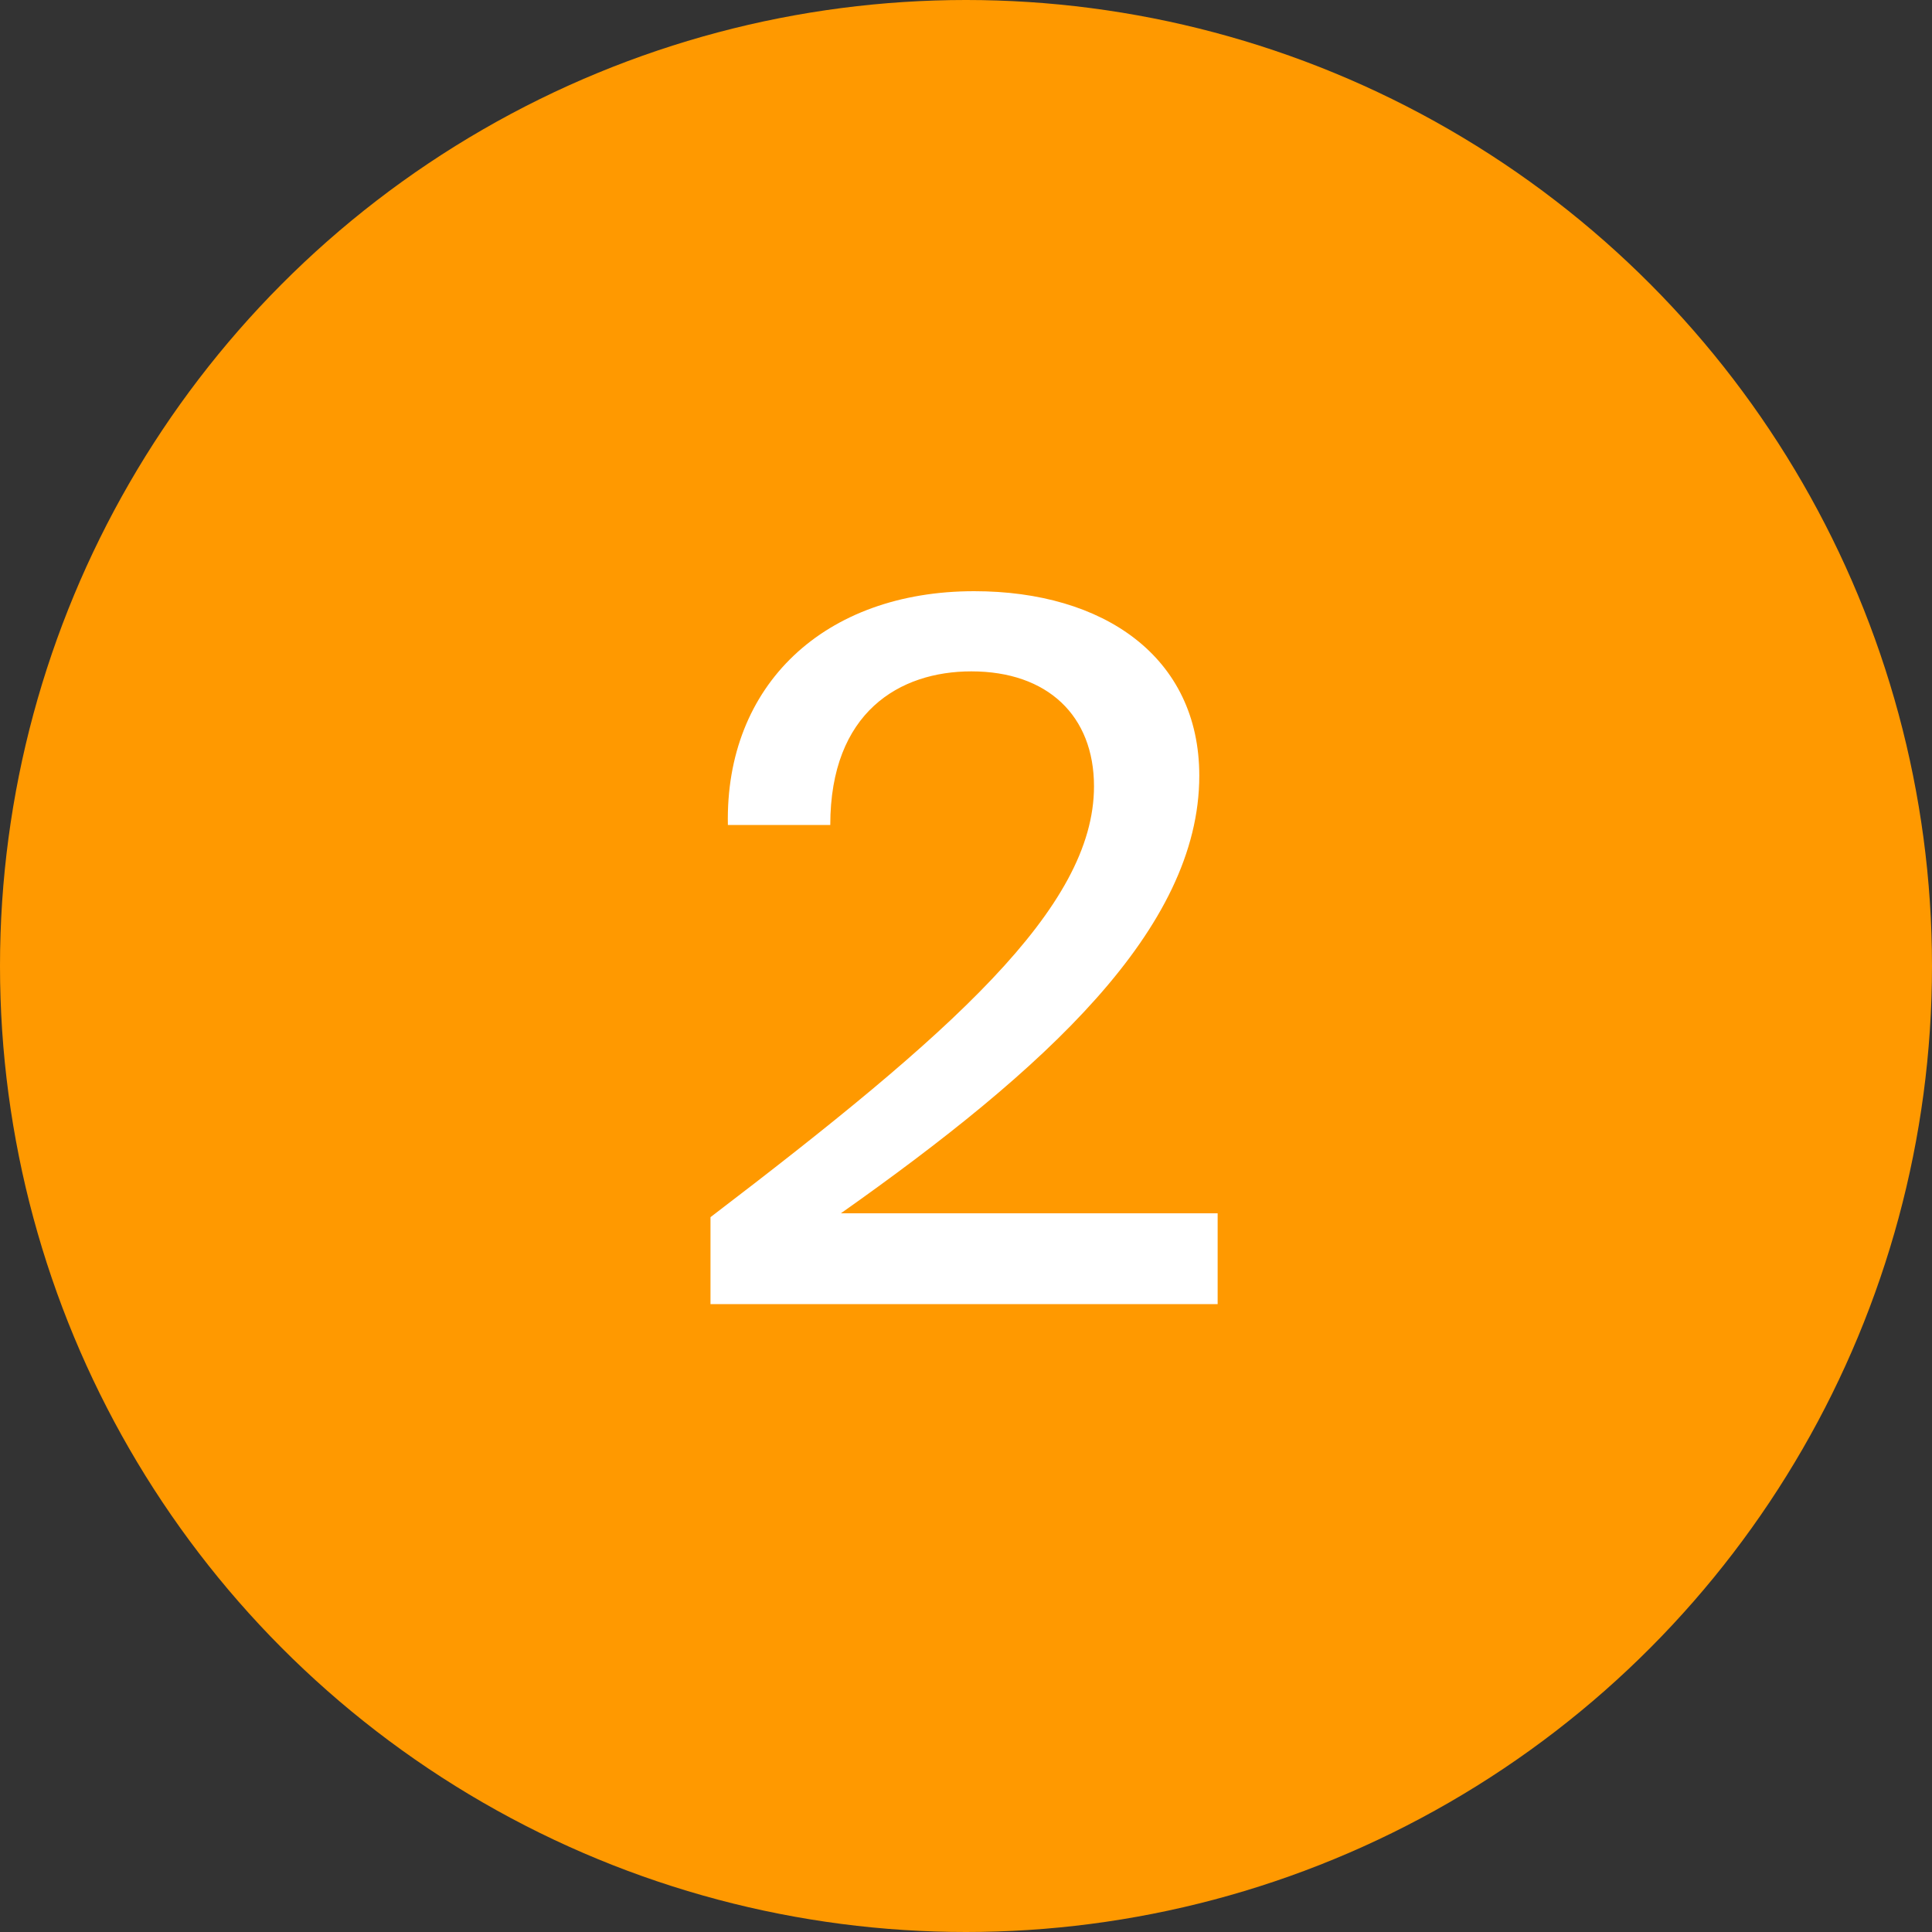 <svg width="40" height="40" fill="none" xmlns="http://www.w3.org/2000/svg"><rect width="100%" height="100%" fill="#333333" stroke="none"/><circle cx="20" cy="20" r="20" fill="#F90"/><path d="M20.17 12.24c-3.1 0-5.16 1.94-5.1 4.84h2.12c0-2.34 1.44-3.18 2.92-3.18 1.58 0 2.54.92 2.54 2.38 0 2.52-2.96 5.12-7.94 8.92V27h10.5v-1.88h-7.8c4.22-2.98 7.42-5.88 7.42-9.06 0-2.46-1.98-3.82-4.66-3.82z" fill="#fff"/></svg>